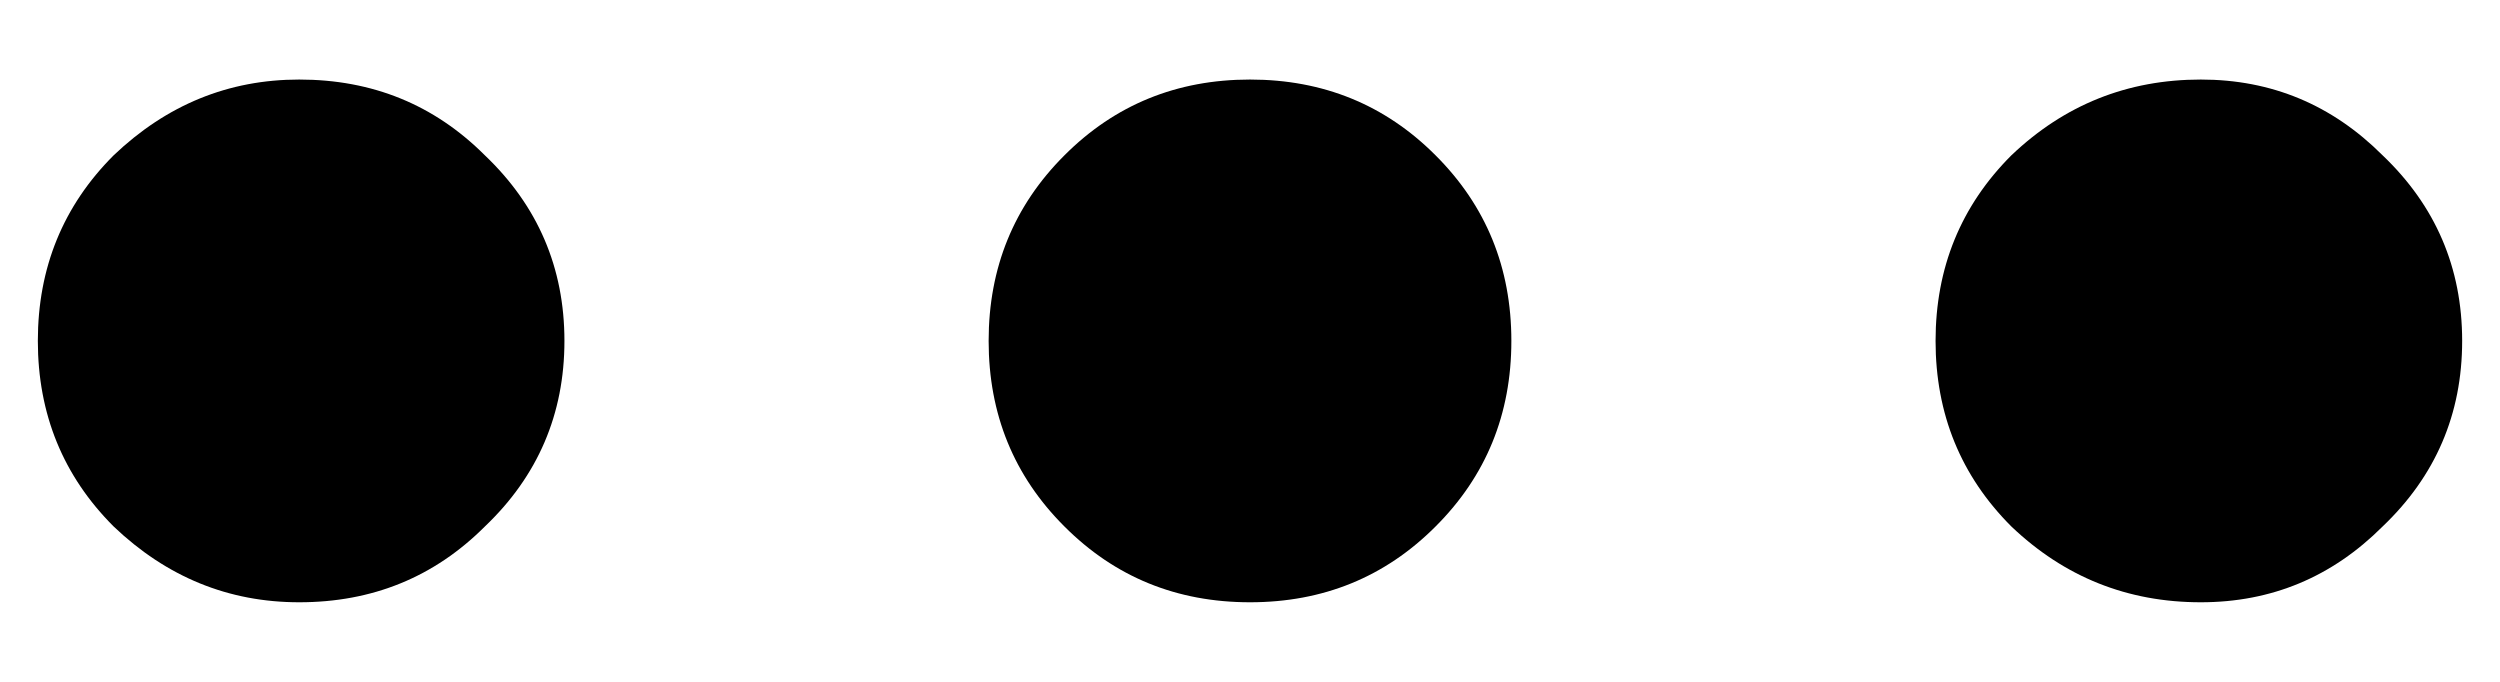 <svg width="22" height="6" viewBox="0 0 22 6" fill="none" xmlns="http://www.w3.org/2000/svg">
<path d="M2.633 5.3C2.011 5.3 1.467 5.078 1 4.633C0.556 4.189 0.333 3.644 0.333 3C0.333 2.356 0.556 1.811 1 1.367C1.467 0.922 2.011 0.7 2.633 0.7C3.278 0.7 3.822 0.922 4.267 1.367C4.733 1.811 4.967 2.356 4.967 3C4.967 3.644 4.733 4.189 4.267 4.633C3.822 5.078 3.278 5.3 2.633 5.3ZM11 5.3C10.356 5.3 9.811 5.078 9.367 4.633C8.922 4.189 8.7 3.644 8.7 3C8.7 2.356 8.922 1.811 9.367 1.367C9.811 0.922 10.356 0.7 11 0.7C11.644 0.7 12.189 0.922 12.633 1.367C13.078 1.811 13.3 2.356 13.3 3C13.3 3.644 13.078 4.189 12.633 4.633C12.189 5.078 11.644 5.3 11 5.3ZM19.367 5.3C18.722 5.3 18.167 5.078 17.7 4.633C17.256 4.189 17.033 3.644 17.033 3C17.033 2.356 17.256 1.811 17.7 1.367C18.167 0.922 18.722 0.7 19.367 0.7C19.989 0.7 20.522 0.922 20.967 1.367C21.433 1.811 21.667 2.356 21.667 3C21.667 3.644 21.433 4.189 20.967 4.633C20.522 5.078 19.989 5.3 19.367 5.3Z" fill="black"/>
</svg>
